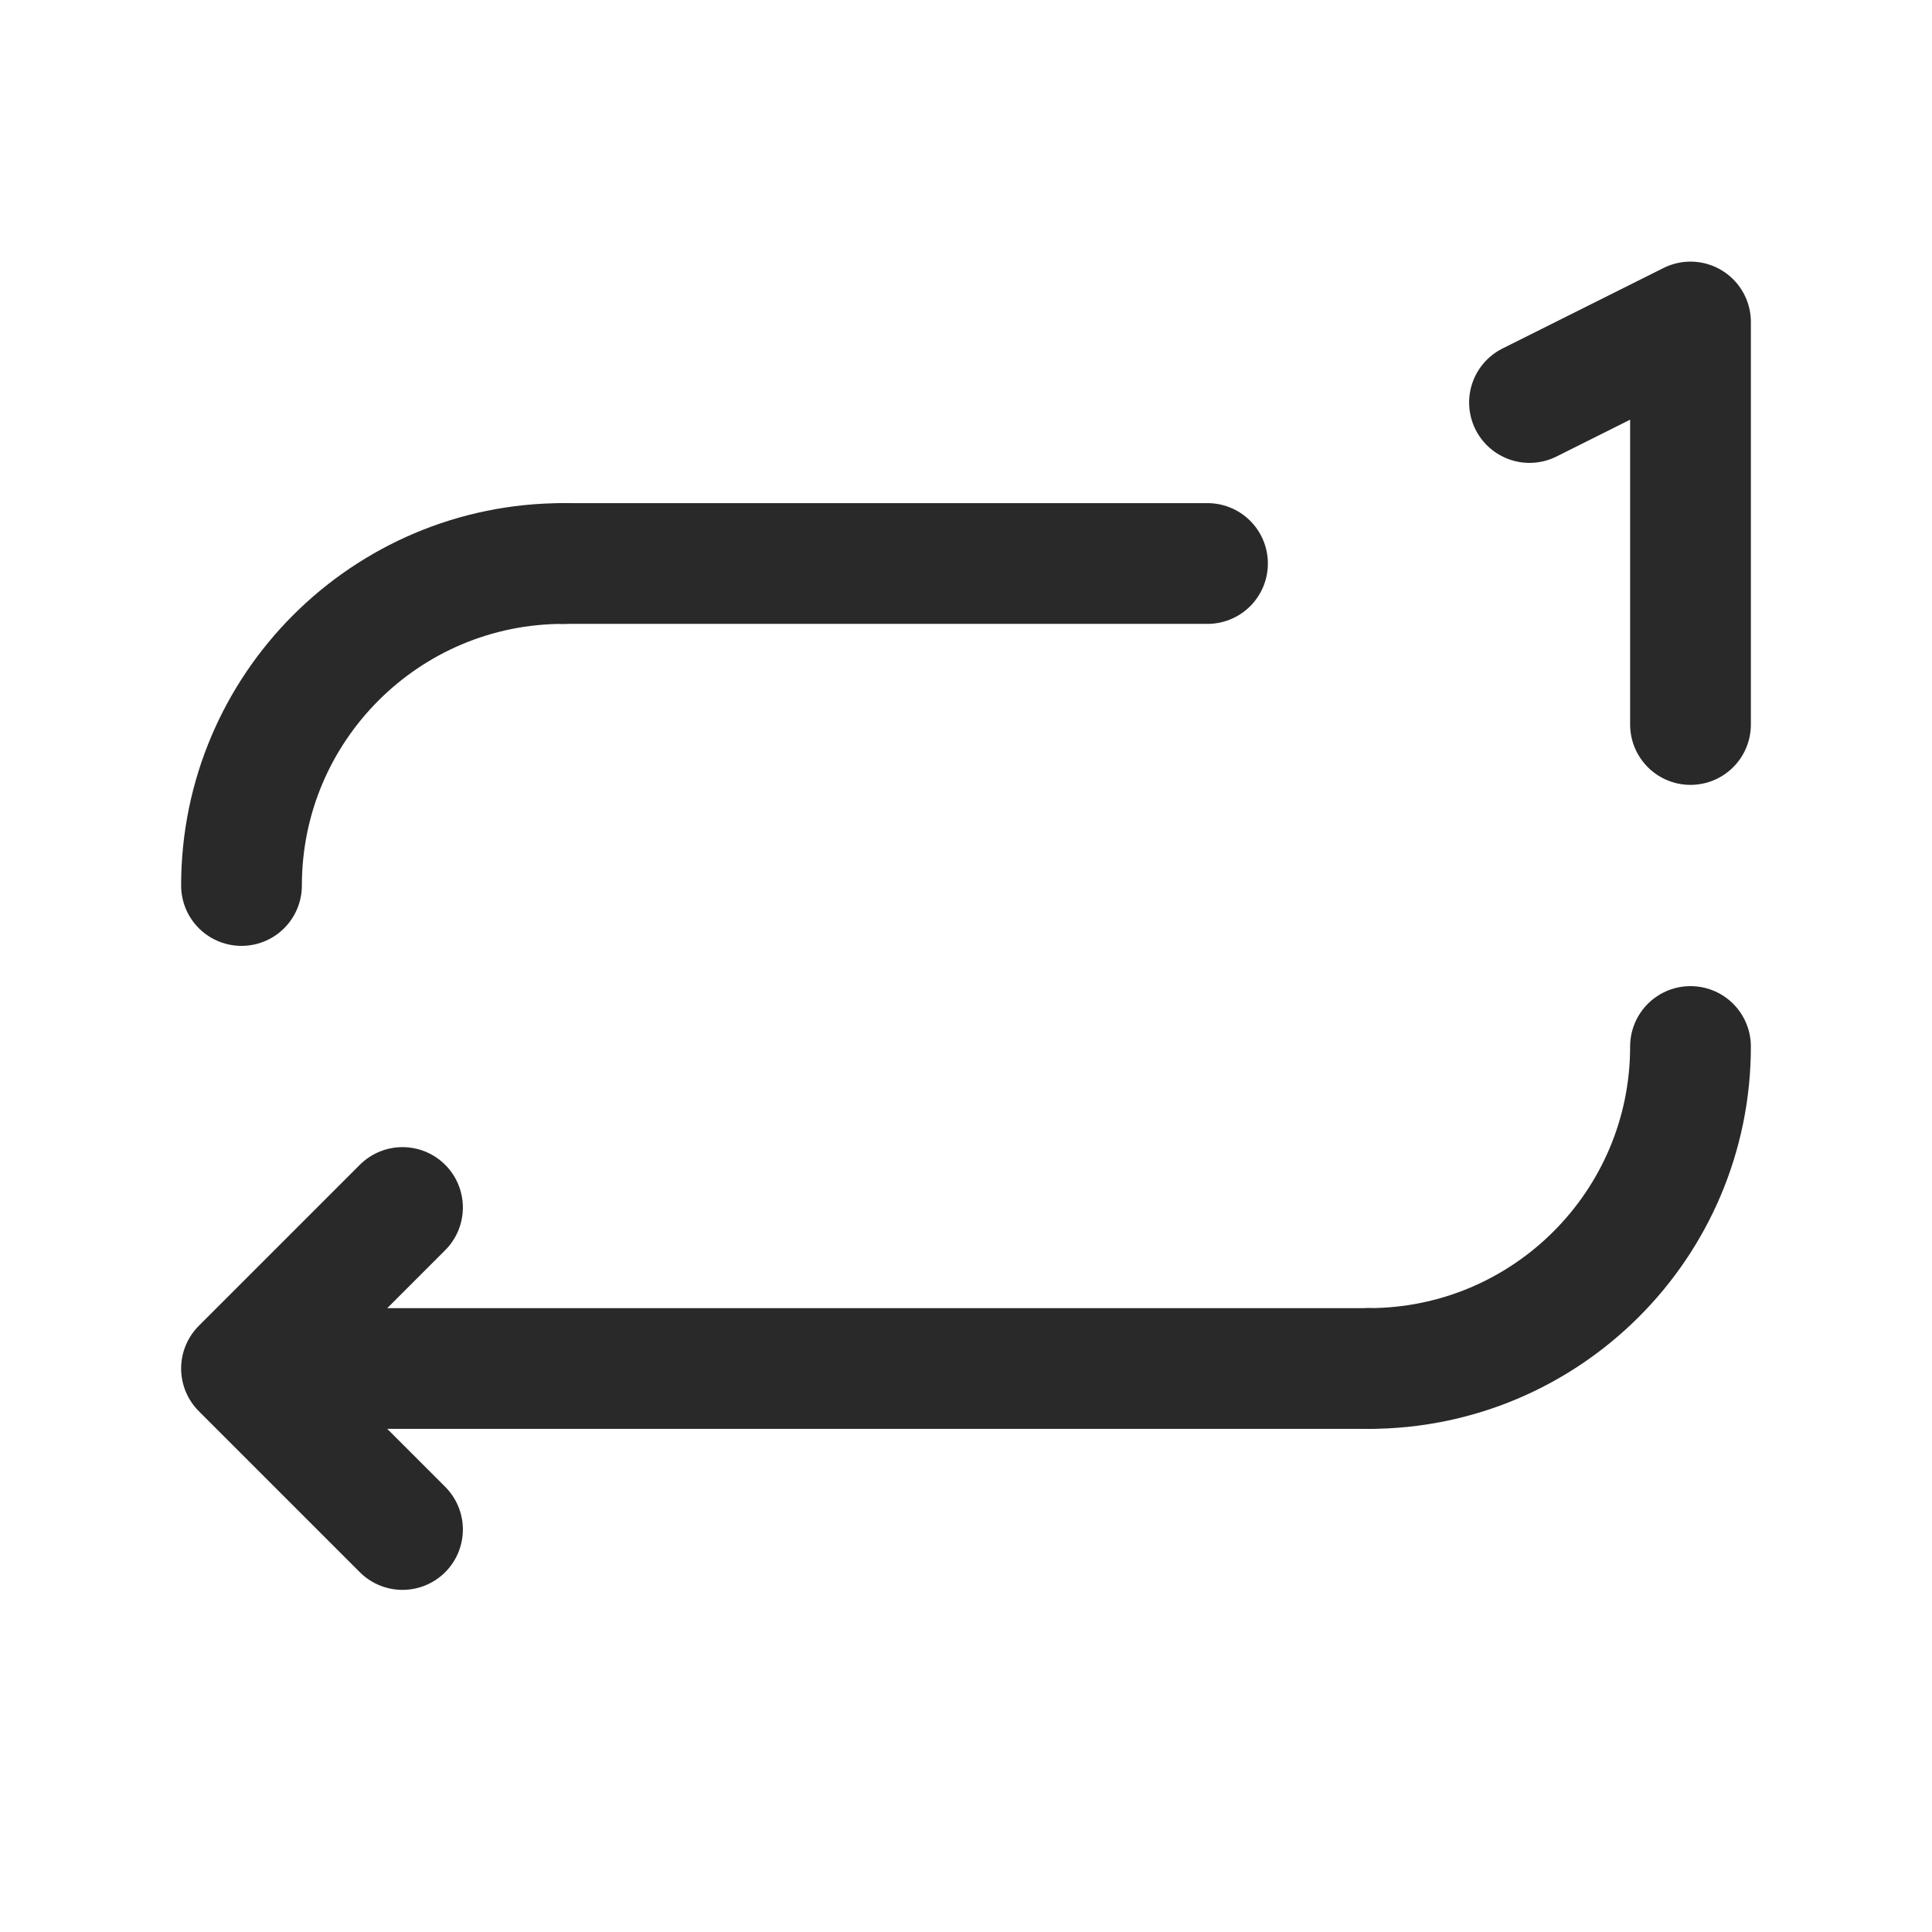 <svg width="24" height="24" viewBox="0 0 24 24" fill="none" xmlns="http://www.w3.org/2000/svg">
<path d="M21 9L21 4L19 5" stroke="#292929" stroke-width="1.5" stroke-linecap="round" stroke-linejoin="round"/>
<path d="M15 7H7" stroke="#292929" stroke-width="1.5" stroke-linecap="round" stroke-linejoin="round"/>
<path d="M5 19L3 17M3 17L5 15M3 17L17 17" stroke="#292929" stroke-width="1.5" stroke-linecap="round" stroke-linejoin="round"/>
<path d="M3 11C3 8.791 4.791 7 7 7" stroke="#292929" stroke-width="1.5" stroke-linecap="round"/>
<path d="M21 13C21 15.209 19.209 17 17 17" stroke="#292929" stroke-width="1.5" stroke-linecap="round"/>
</svg>
